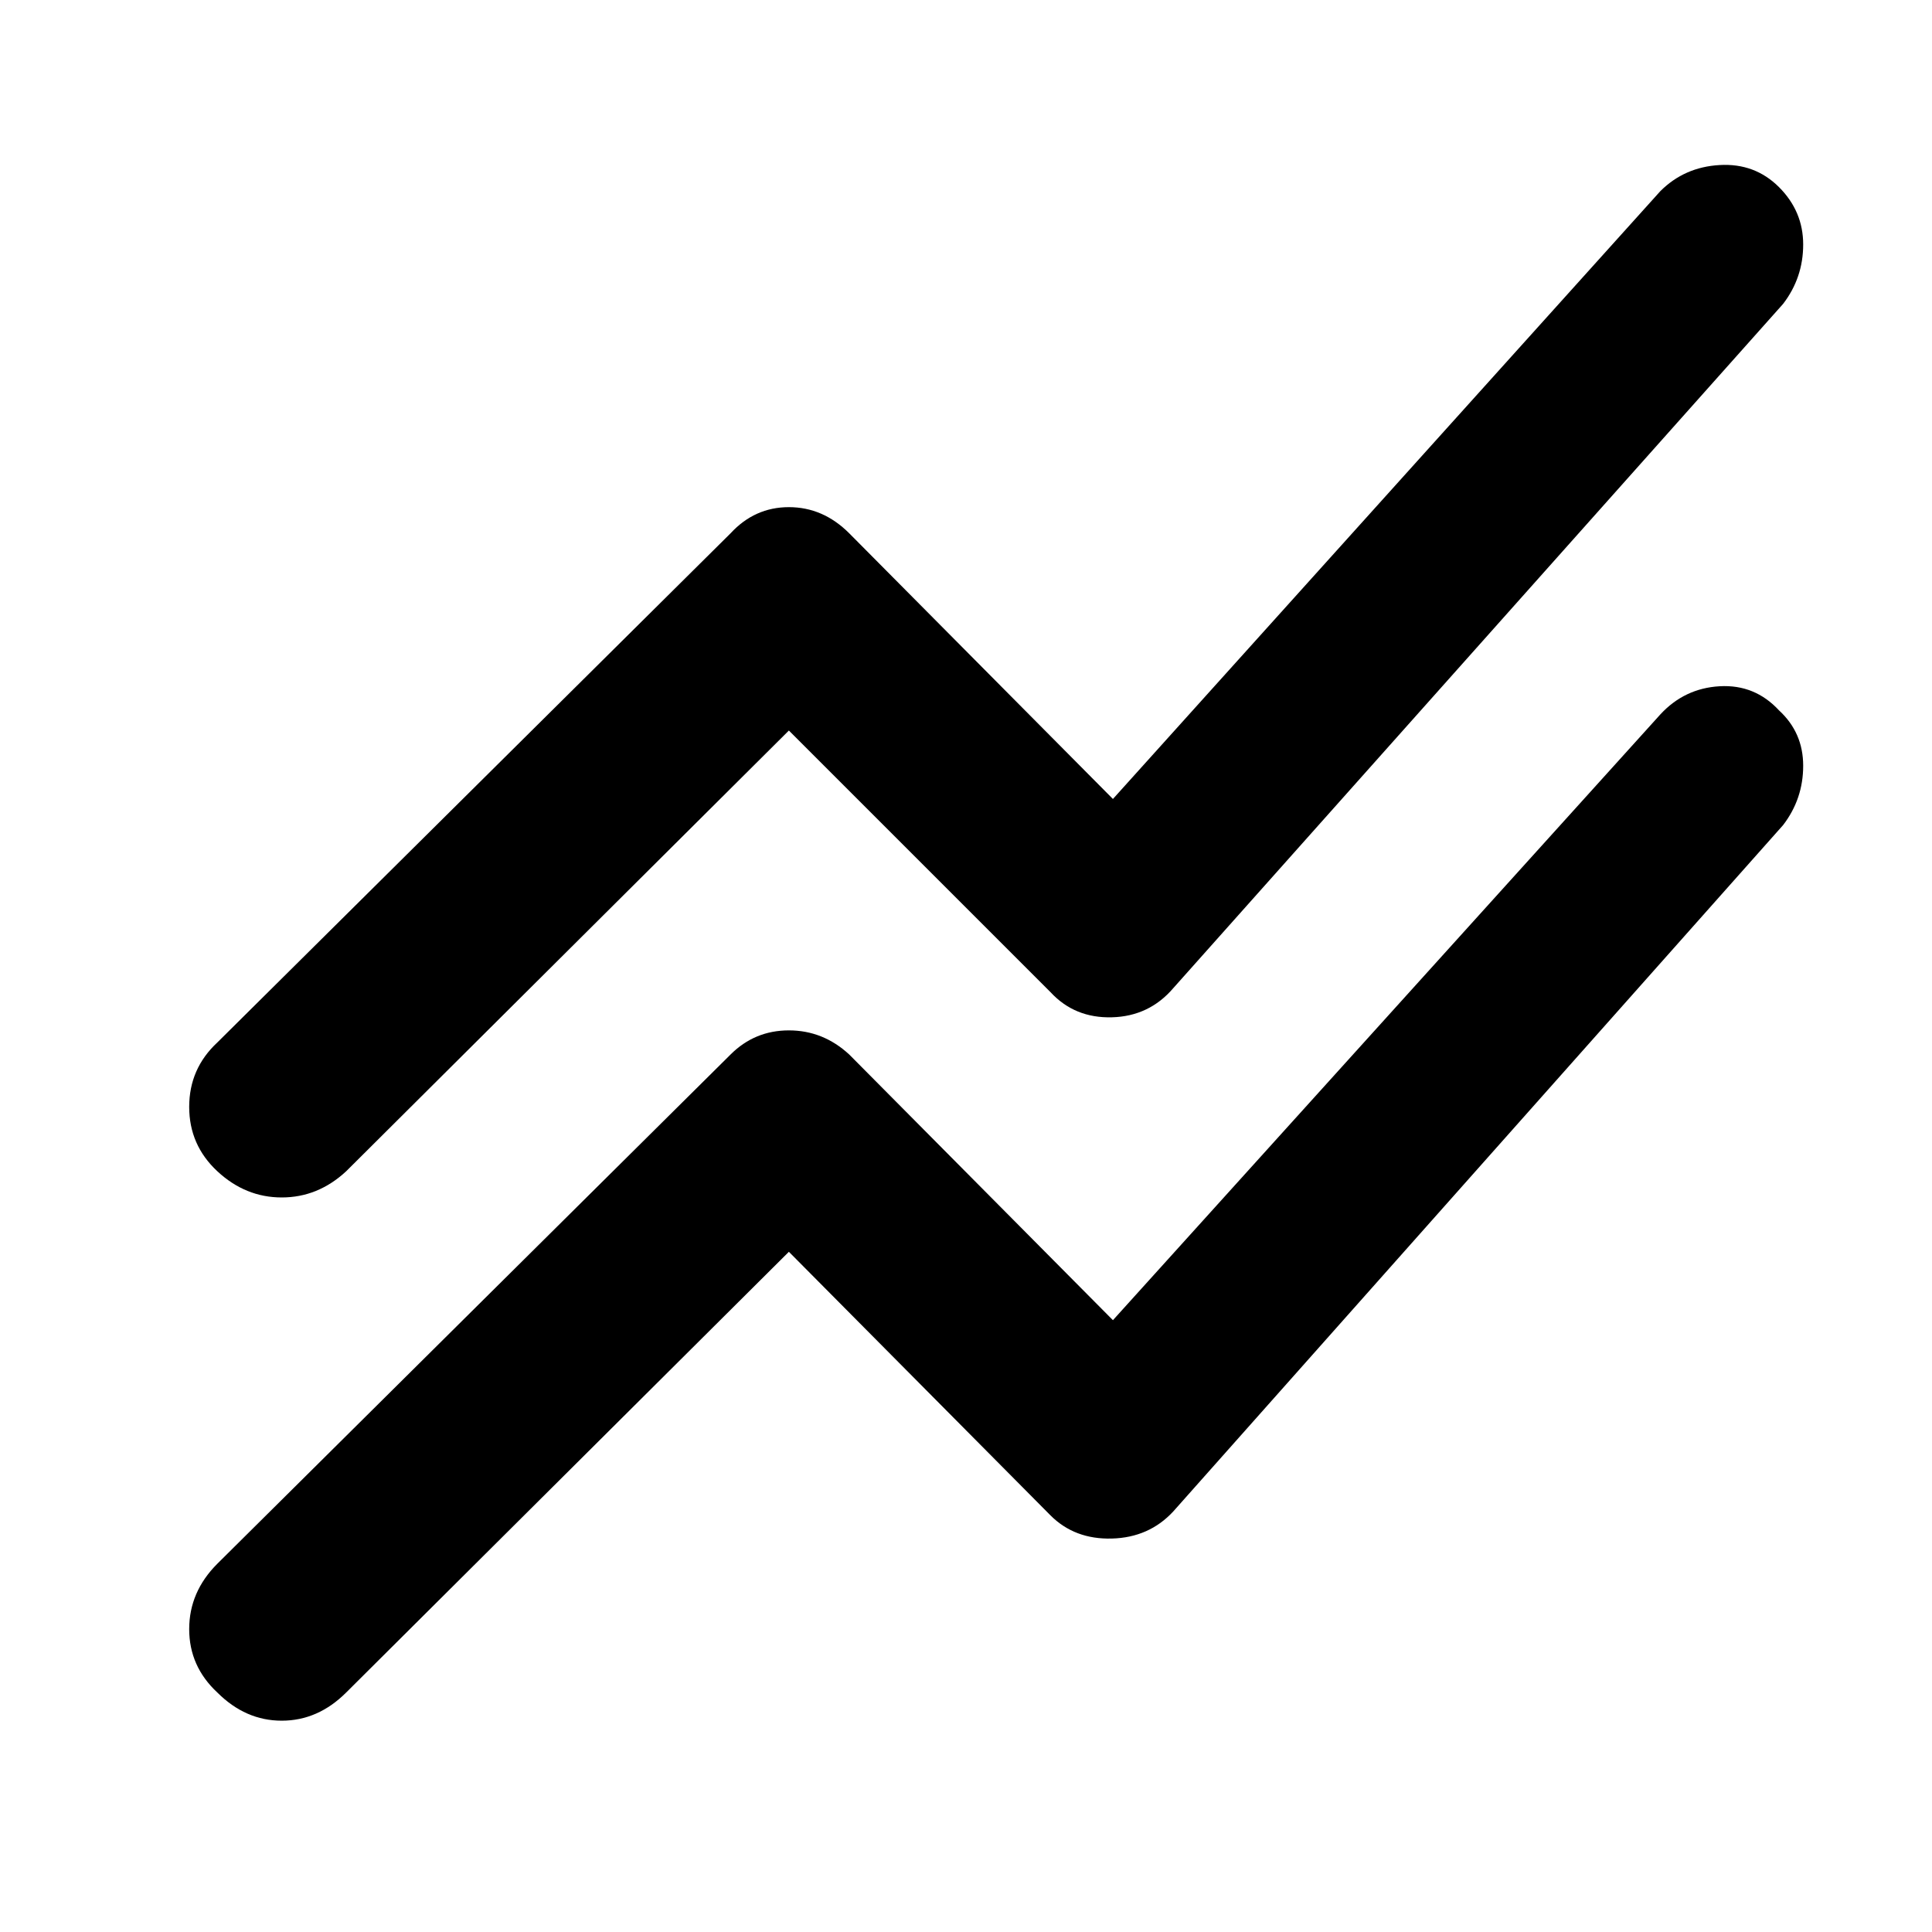 <svg xmlns="http://www.w3.org/2000/svg" height="40" width="40"><path d="m16.333 25.917-9.166 9.125q-.584.583-1.334.583-.75 0-1.333-.583-.583-.542-.583-1.313 0-.771.583-1.354l10.625-10.542q.5-.5 1.208-.5.709 0 1.25.5l5.459 5.5 11.333-12.541q.5-.542 1.229-.584.729-.041 1.229.5.5.459.5 1.146 0 .688-.416 1.229L24.292 31.292q-.5.541-1.271.562-.771.021-1.271-.479Zm0-10.792L7.167 24.25q-.584.542-1.334.542-.75 0-1.333-.542t-.583-1.333q0-.792.583-1.334l10.625-10.541q.5-.542 1.208-.542.709 0 1.25.542l5.459 5.5L34.375 3.958q.5-.5 1.229-.541.729-.042 1.229.458.5.5.5 1.187 0 .688-.416 1.23L24.292 20.458q-.5.584-1.271.604-.771.021-1.271-.52Z"/></svg>
